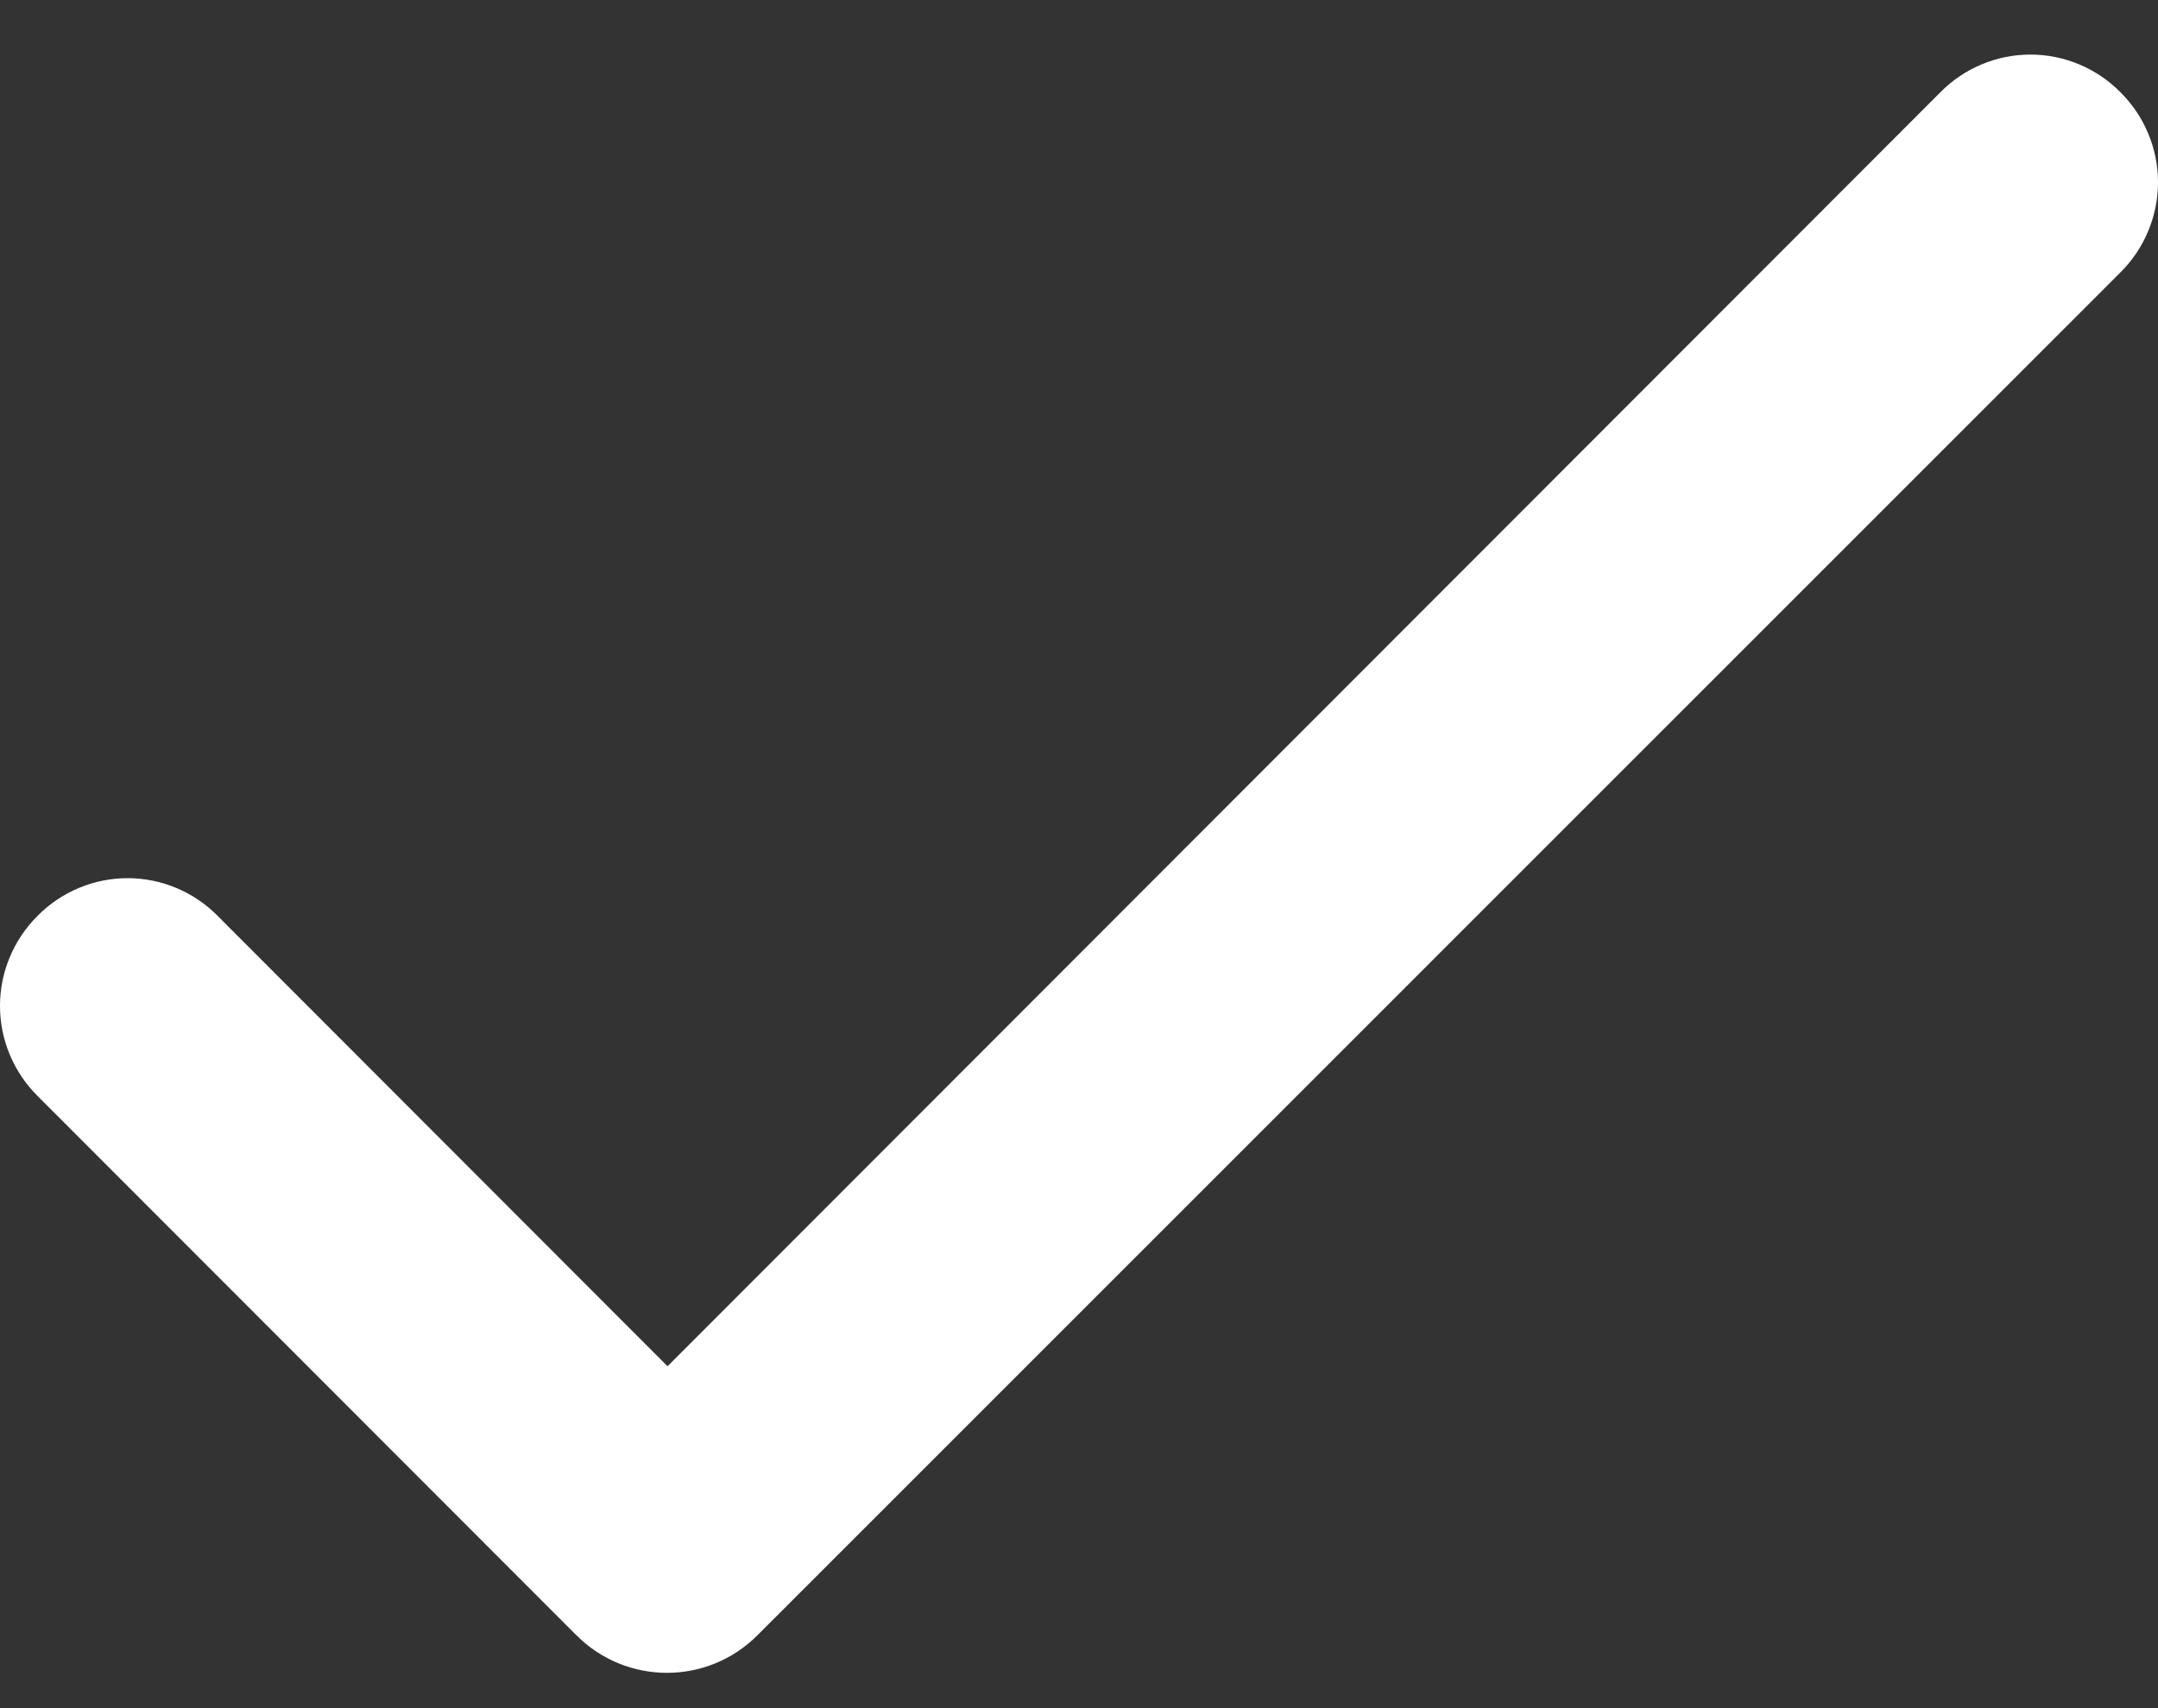 <svg width="24" height="19" viewBox="0 0 24 19" fill="none" xmlns="http://www.w3.org/2000/svg">
<rect x="0" y="0" width="24" height="19" fill="#333333" stroke="none"/>
<path d="M7.424 15.197L2.42 10.187C2.289 10.054 2.133 9.949 1.961 9.877C1.79 9.805 1.605 9.768 1.419 9.768C1.233 9.768 1.048 9.805 0.877 9.877C0.705 9.949 0.549 10.054 0.418 10.187C0.286 10.318 0.181 10.474 0.109 10.646C0.037 10.818 0 11.002 0 11.189C0 11.375 0.037 11.56 0.109 11.732C0.181 11.904 0.286 12.06 0.418 12.191L6.409 18.188C6.967 18.747 7.868 18.747 8.425 18.188L23.582 3.03C23.714 2.899 23.82 2.742 23.891 2.57C23.963 2.398 24 2.214 24 2.028C24 1.841 23.963 1.657 23.891 1.485C23.82 1.313 23.714 1.157 23.582 1.026C23.451 0.893 23.295 0.788 23.123 0.716C22.951 0.644 22.767 0.607 22.581 0.607C22.395 0.607 22.21 0.644 22.039 0.716C21.867 0.788 21.711 0.893 21.58 1.026L7.424 15.197Z" fill="white"/>
</svg>
